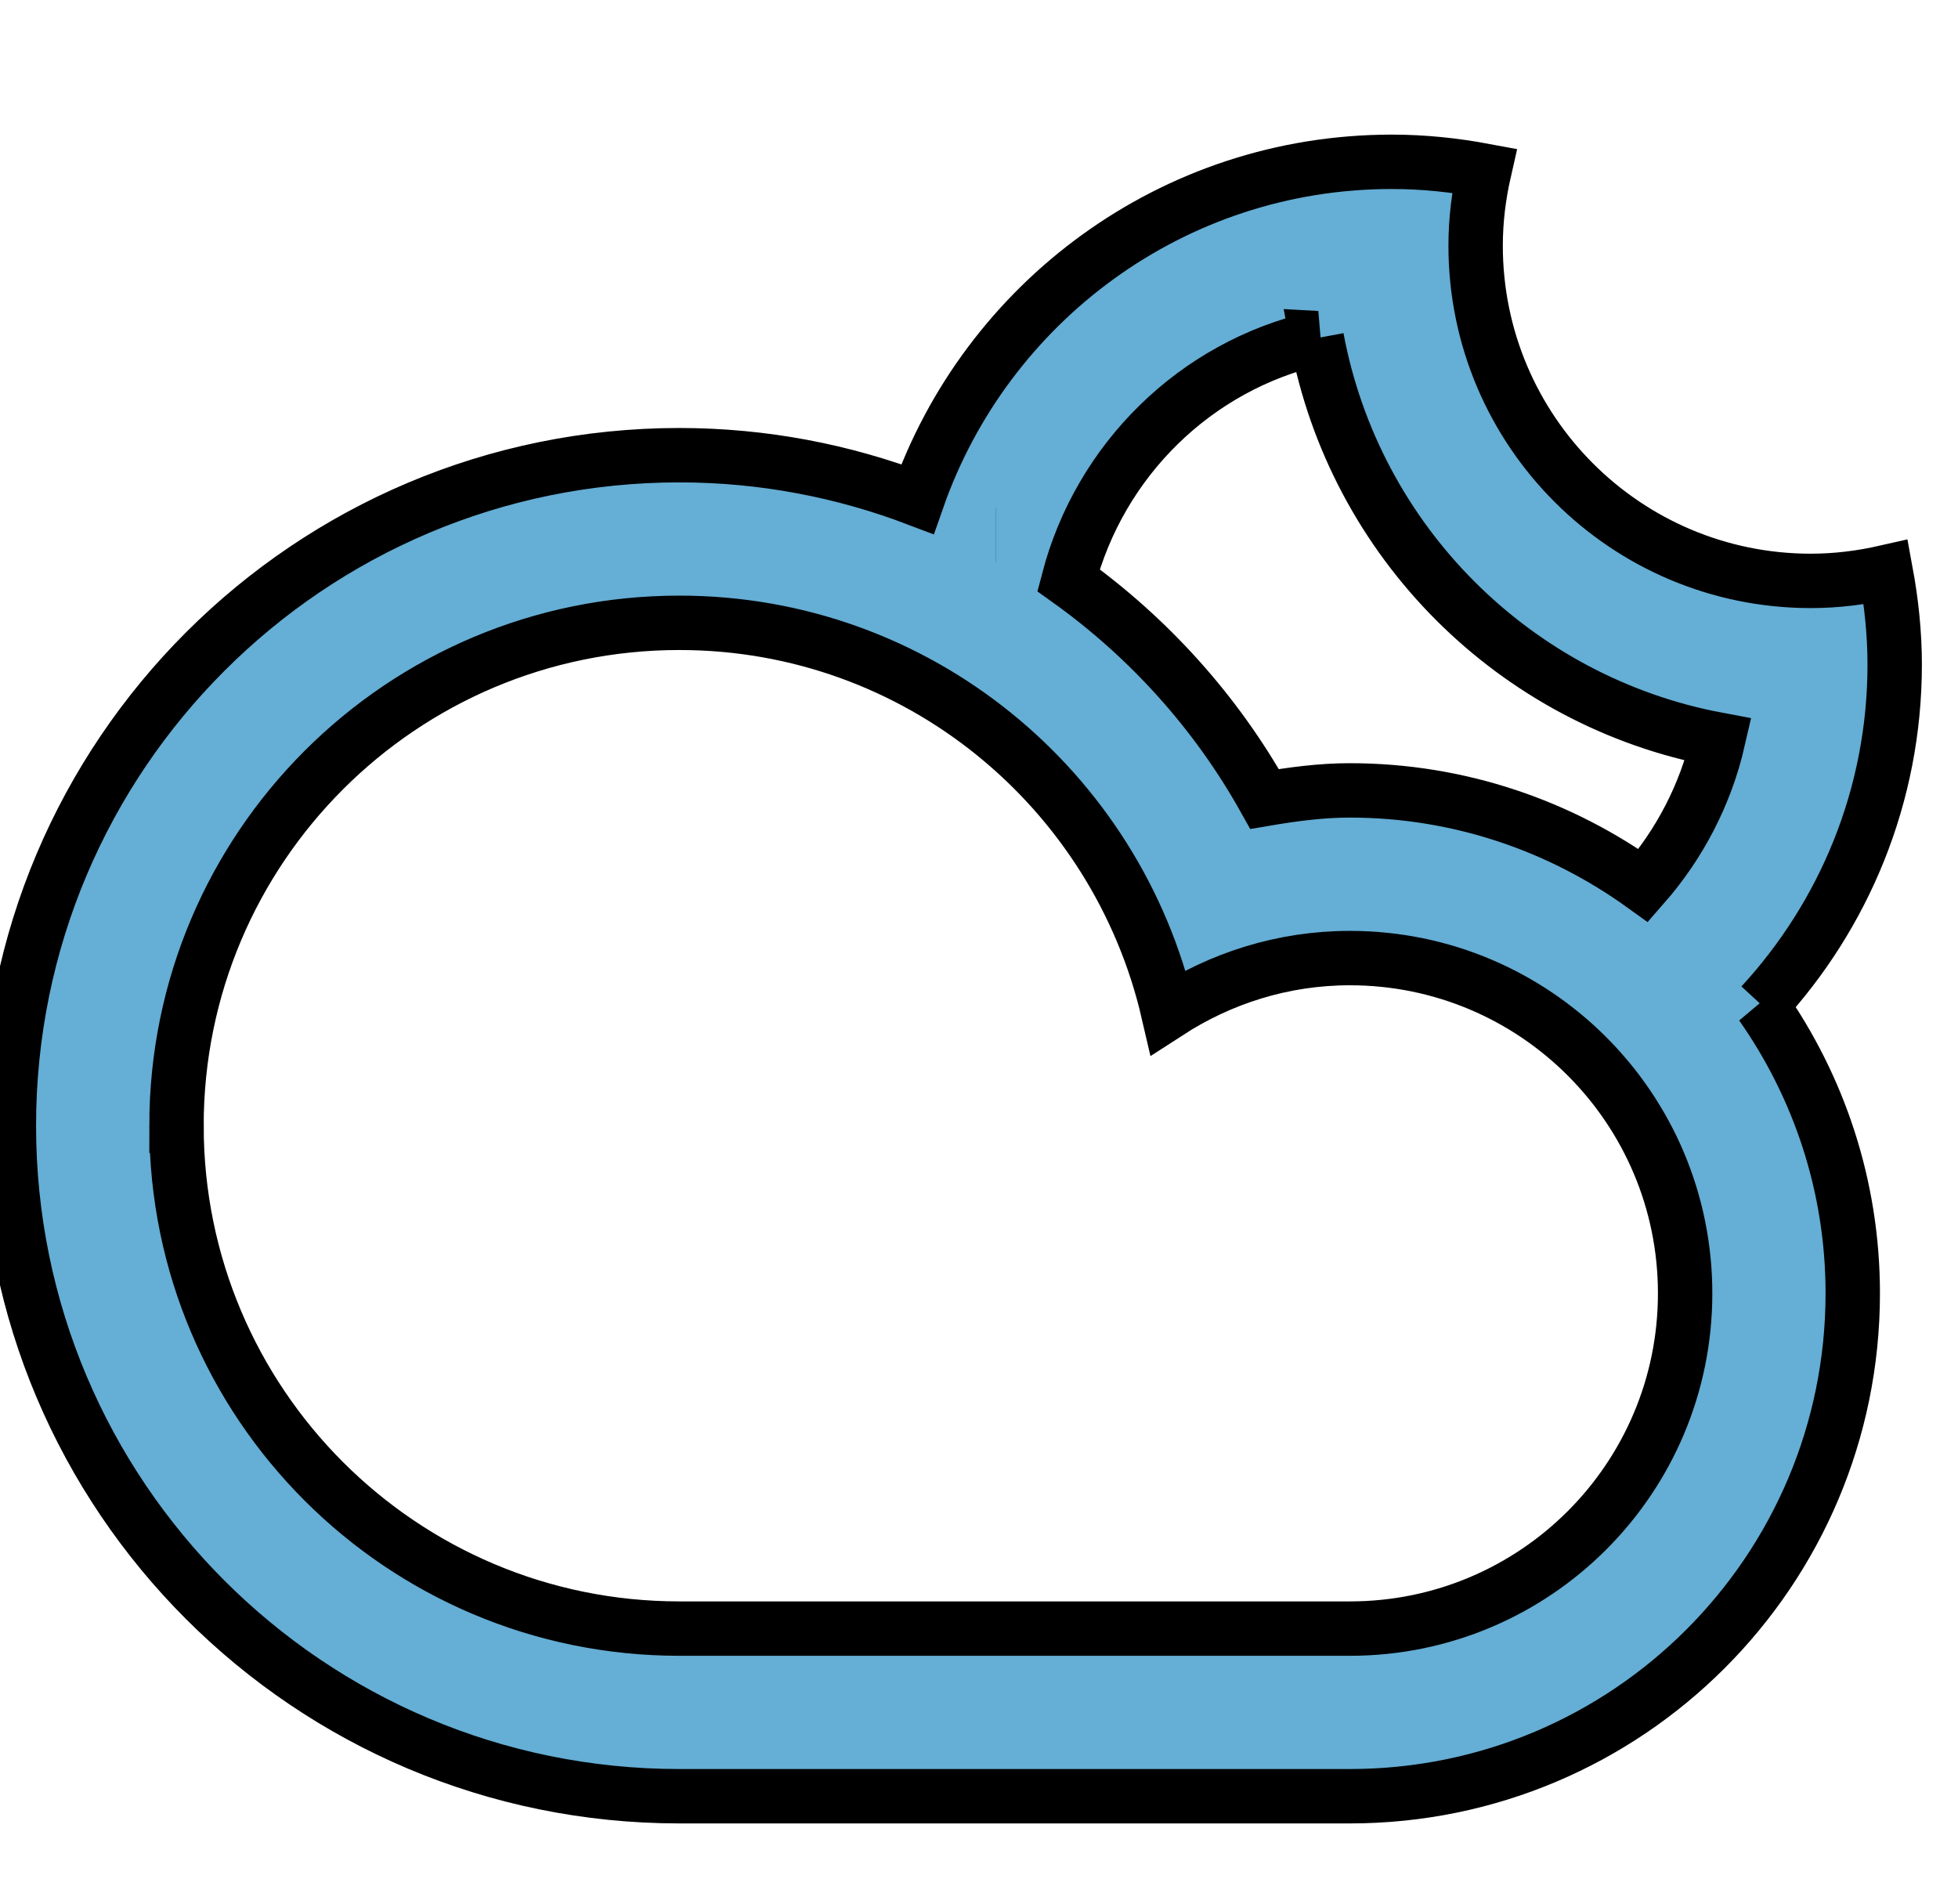 <svg xmlns="http://www.w3.org/2000/svg" width="36" height="35" viewBox="0 0 36 35">
  <g stroke="null" id="svg_36">
   <path stroke="null" id="svg_35" d="m32.386,18.475l0,0c1.054,1.502 1.679,3.327 1.679,5.304c0,5.105 -4.139,9.246 -9.246,9.246c-2.138,0 -9.864,0 -12.328,0c-6.809,0 -12.328,-5.519 -12.328,-12.328s5.519,-12.328 12.328,-12.328c1.543,0 3.016,0.289 4.377,0.807l0,0c1.26,-3.608 4.684,-6.201 8.722,-6.201c0.582,0 1.149,0.06 1.701,0.163c-0.101,0.443 -0.16,0.904 -0.16,1.378c0,3.405 2.76,6.164 6.163,6.164c0.475,0 0.935,-0.059 1.379,-0.16c0.102,0.553 0.163,1.12 0.163,1.701c-0.001,2.414 -0.934,4.607 -2.45,6.254zm-29.141,2.222c0,5.107 4.139,9.246 9.246,9.246c2.786,0 10.002,0 12.328,0c3.405,0 6.164,-2.76 6.164,-6.163c0,-3.405 -2.76,-6.165 -6.164,-6.165c-1.233,0 -2.376,0.371 -3.34,0.995c-0.949,-4.097 -4.603,-7.159 -8.988,-7.159c-5.107,0 -9.246,4.14 -9.246,9.246zm15.064,-10.862c0.001,0 0.002,0 0.002,0s-0.001,0 -0.002,0zm5.902,-3.618c-2.235,0.512 -3.988,2.242 -4.566,4.45l0,0c1.478,1.057 2.715,2.429 3.606,4.023c0.512,-0.087 1.03,-0.158 1.567,-0.158c2.017,0 3.878,0.655 5.398,1.75l0,0c0.661,-0.754 1.144,-1.671 1.376,-2.683c-3.74,-0.697 -6.685,-3.64 -7.382,-7.382z" fill-rule="nonzero" fill="#65AED5"/>
  </g>
</svg>